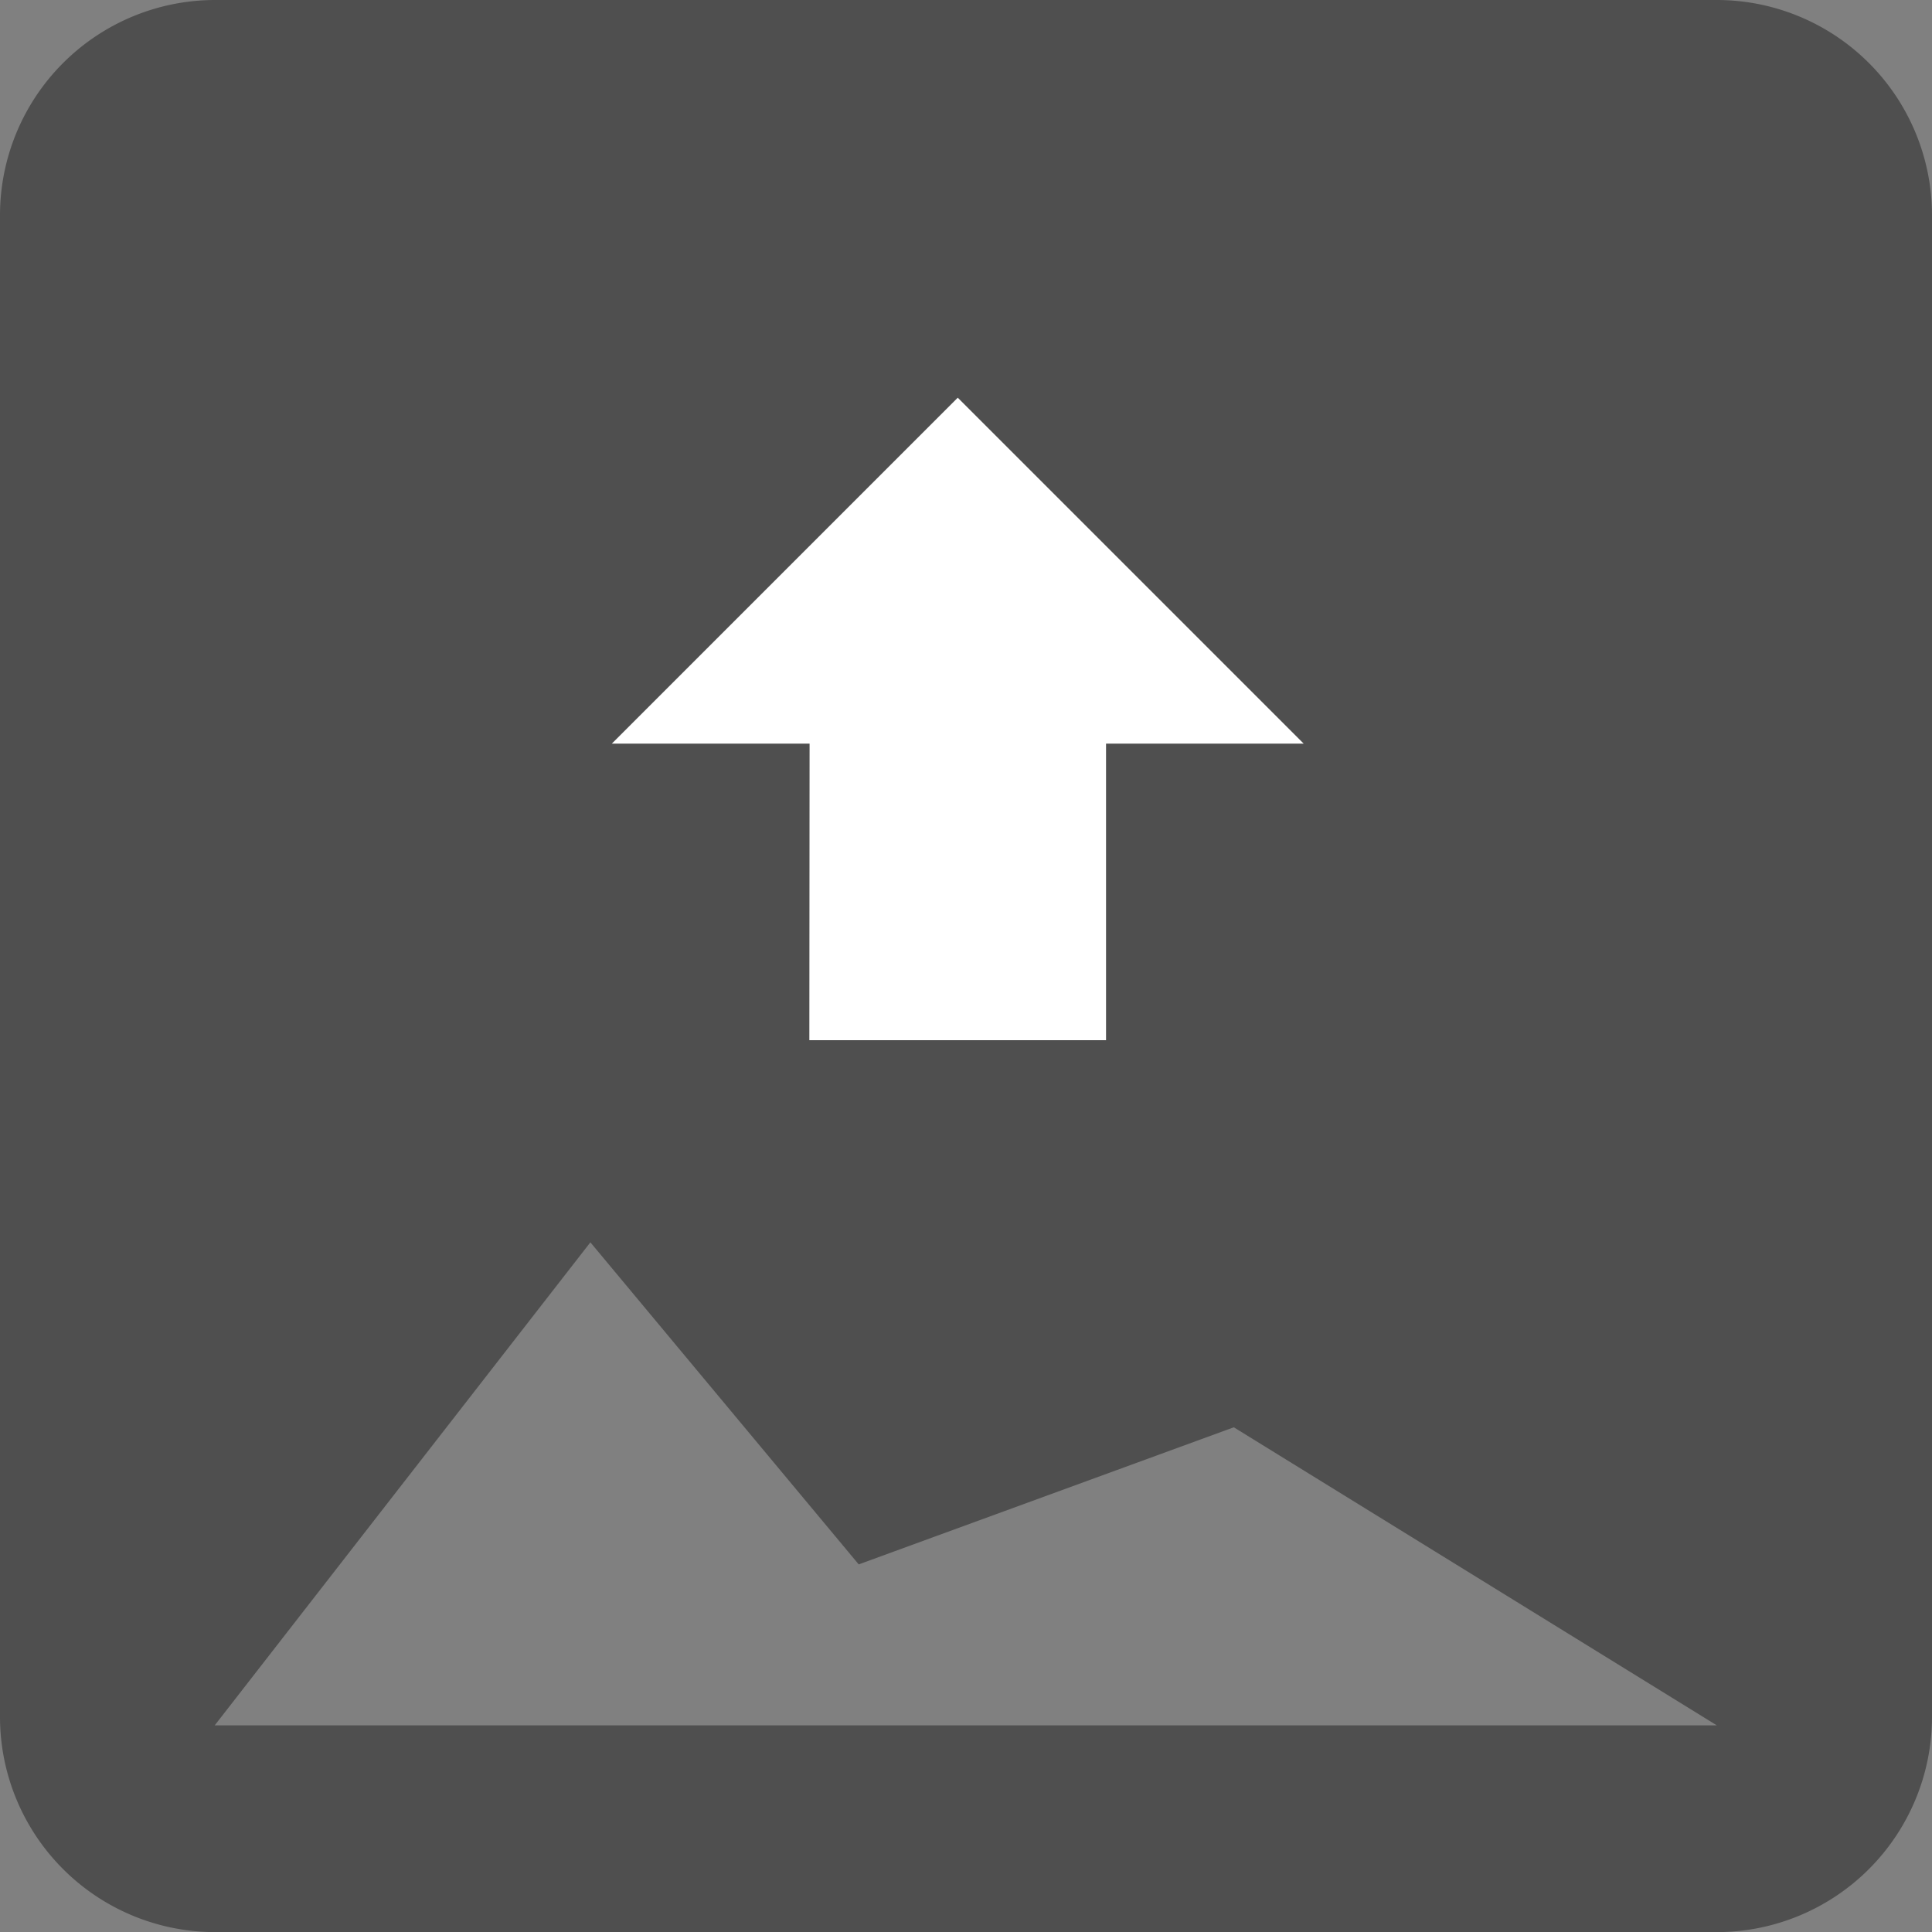 <svg xmlns="http://www.w3.org/2000/svg" width="16.755" height="16.755" viewBox="0 0 16.755 16.755">
  <rect x="0" y="0" width="16.755" height="16.755" fill="#808080" stroke="none"/>
  <g id="Group_33" data-name="Group 33" transform="translate(-1607.044 -488.714)">
    <path id="Icon_ionic-md-image" data-name="Icon ionic-md-image" d="M21.255,19.394V6.362A1.867,1.867,0,0,0,19.394,4.5H6.362A1.867,1.867,0,0,0,4.5,6.362V19.394a1.867,1.867,0,0,0,1.862,1.862H19.394A1.867,1.867,0,0,0,21.255,19.394ZM9.62,15.274l2.327,2.793L15.2,16.878l4.189,2.585H6.362Z" transform="translate(1602.544 484.214)" fill="#4f4f4f"/>
    <path id="Icon_metro-file-upload" data-name="Icon metro-file-upload" d="M10.713,11h2.573V8.428H15l-3-3-3,3h1.715Z" transform="translate(1603.35 486.735)" fill="#fff"/>
  </g>
</svg>
